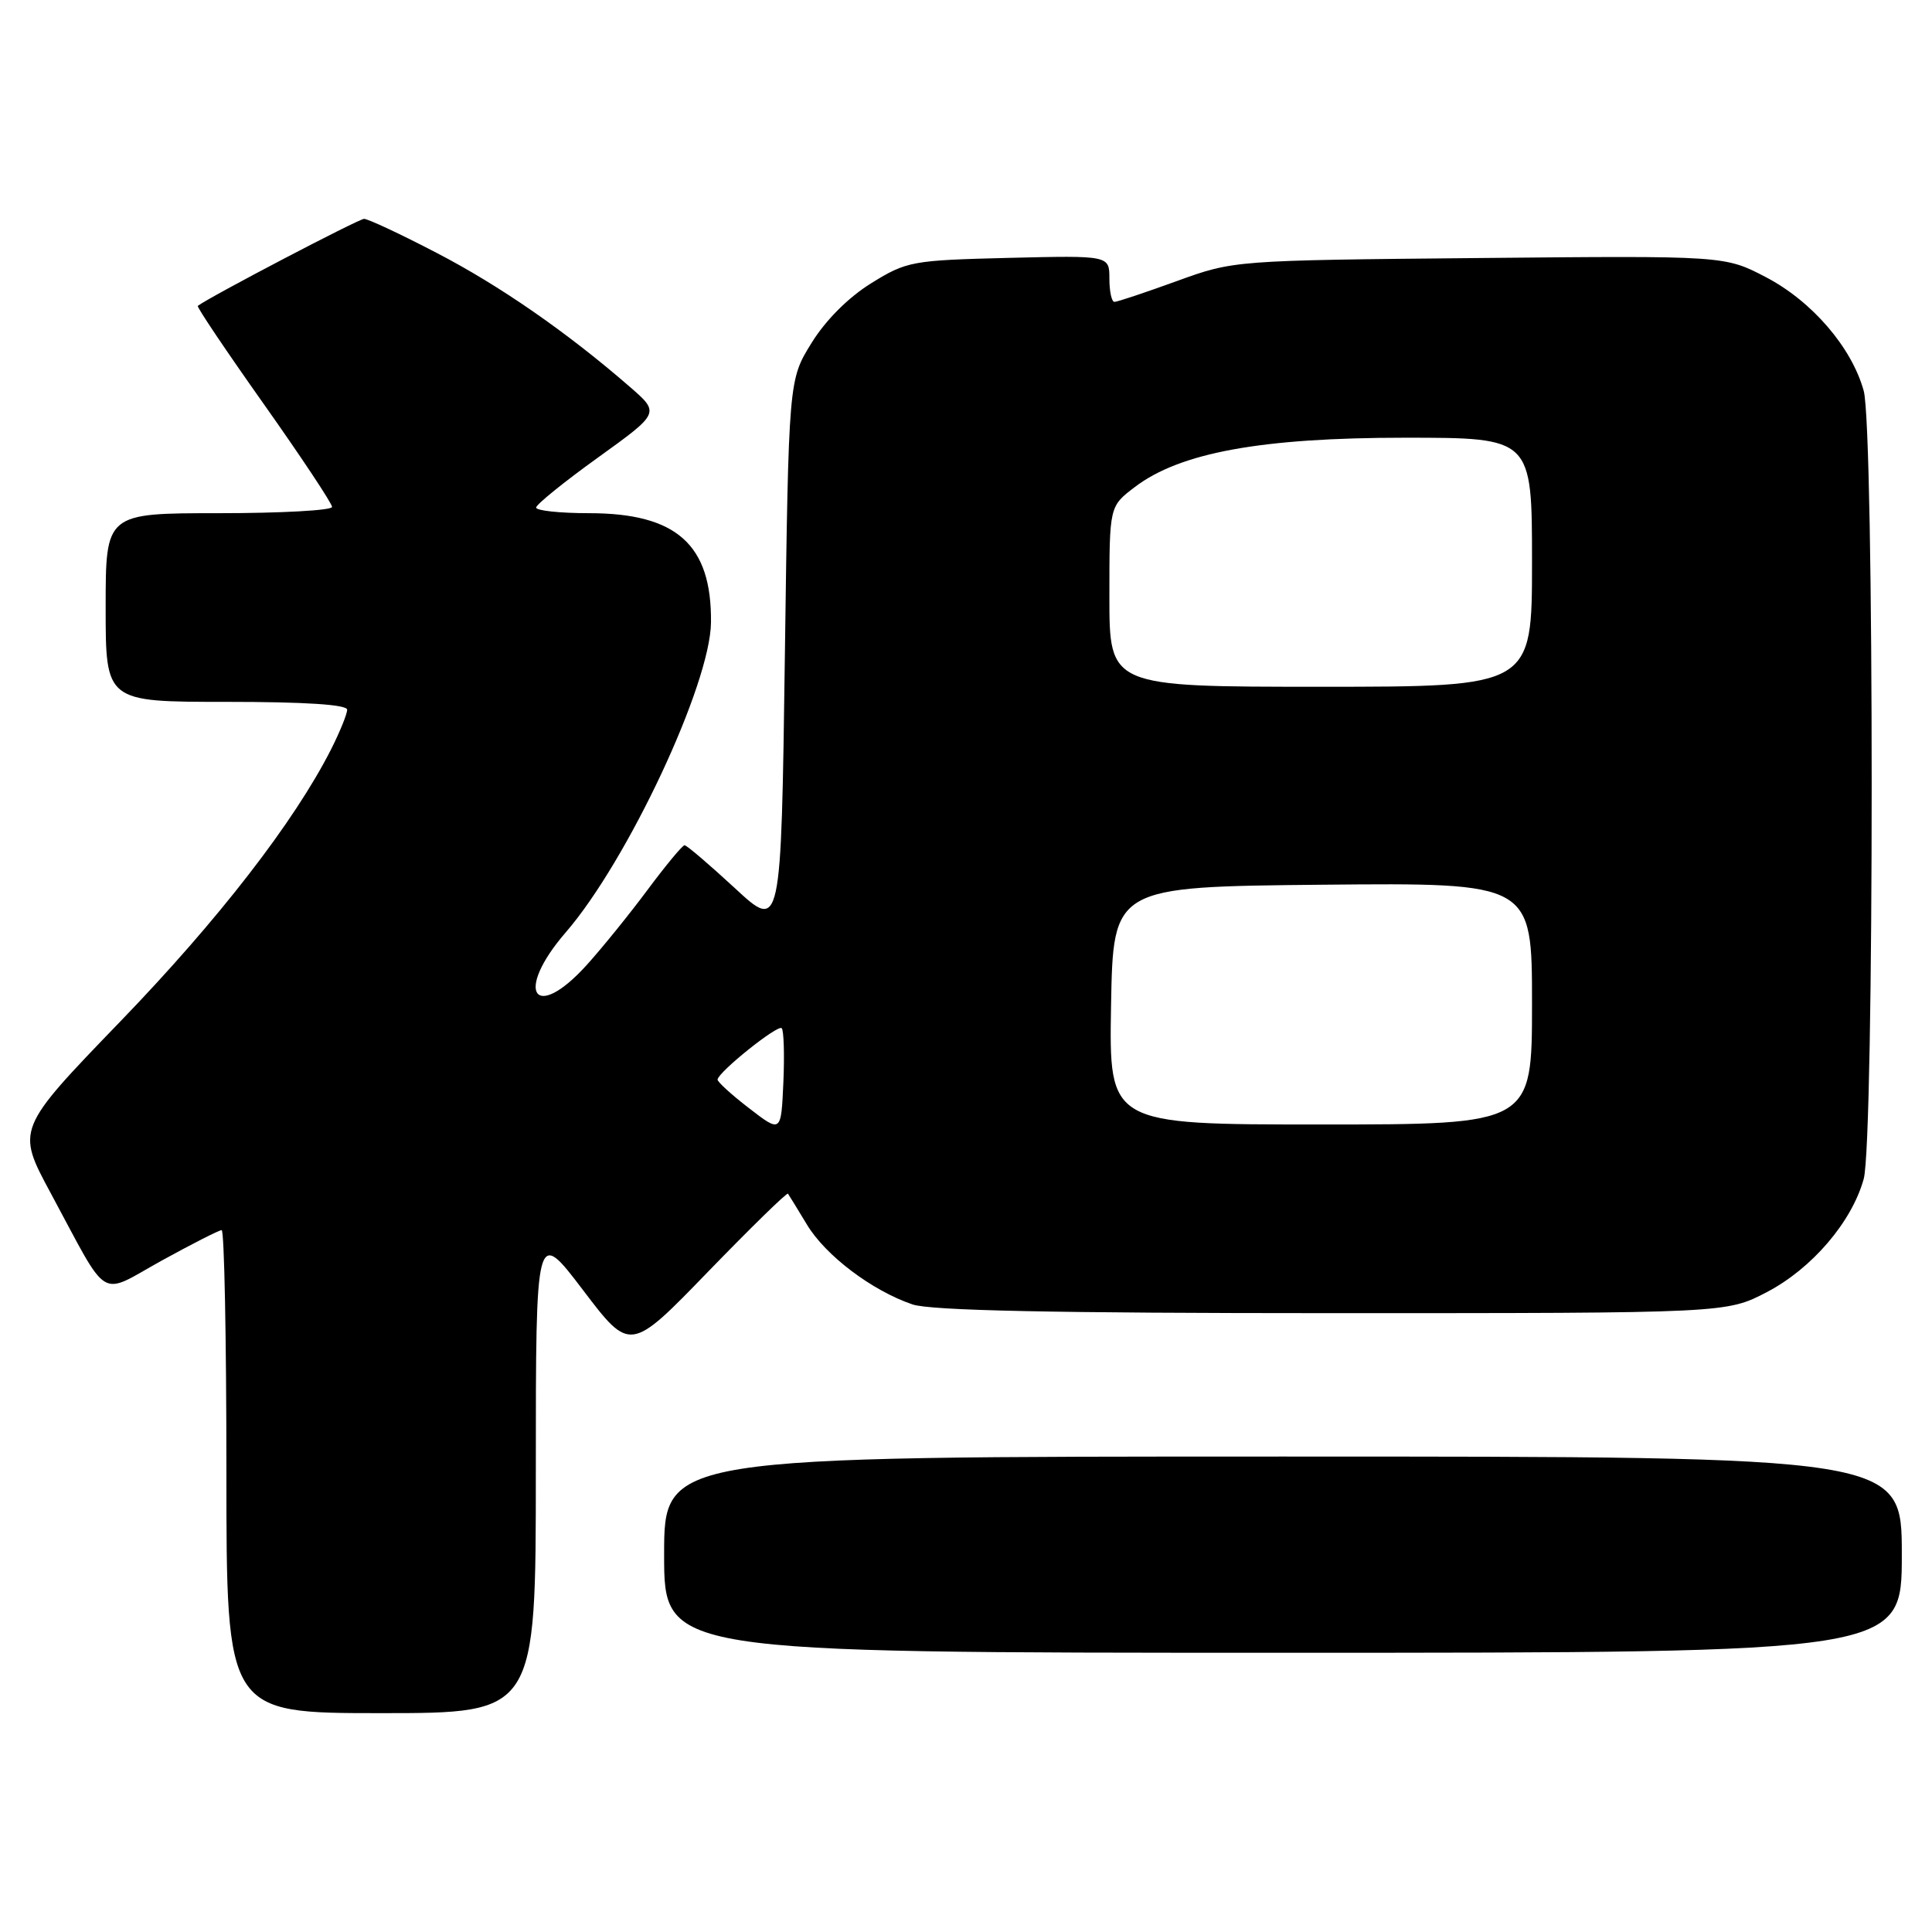 <?xml version="1.0" encoding="UTF-8" standalone="no"?>
<!DOCTYPE svg PUBLIC "-//W3C//DTD SVG 1.1//EN" "http://www.w3.org/Graphics/SVG/1.1/DTD/svg11.dtd" >
<svg xmlns="http://www.w3.org/2000/svg" xmlns:xlink="http://www.w3.org/1999/xlink" version="1.1" viewBox="0 0 256 256">
 <g >
 <path fill="currentColor"
d=" M 71.00 194.86 C 71.00 162.72 71.00 162.72 77.25 170.94 C 83.50 179.17 83.50 179.17 93.83 168.50 C 99.52 162.63 104.28 157.98 104.41 158.17 C 104.54 158.35 105.67 160.19 106.92 162.26 C 109.38 166.36 115.53 171.01 120.90 172.84 C 123.30 173.66 139.57 174.00 176.54 174.00 C 228.77 174.00 228.77 174.00 234.12 171.21 C 240.09 168.09 245.37 161.92 246.95 156.22 C 248.36 151.17 248.36 56.83 246.95 51.78 C 245.36 46.03 240.10 39.92 234.00 36.73 C 228.54 33.88 228.54 33.88 196.02 34.19 C 163.50 34.50 163.50 34.50 155.92 37.25 C 151.76 38.76 148.05 40.00 147.67 40.00 C 147.30 40.00 147.00 38.62 147.00 36.92 C 147.00 33.85 147.00 33.85 133.67 34.17 C 120.84 34.49 120.15 34.61 115.44 37.53 C 112.42 39.40 109.40 42.42 107.53 45.45 C 104.50 50.34 104.50 50.34 104.00 86.85 C 103.50 123.36 103.50 123.36 97.37 117.68 C 93.99 114.56 91.00 112.00 90.71 112.00 C 90.43 112.00 88.24 114.64 85.84 117.86 C 83.45 121.08 79.81 125.58 77.75 127.86 C 70.78 135.57 68.11 131.46 74.96 123.55 C 83.16 114.07 94.14 90.65 94.21 82.46 C 94.31 72.16 89.66 68.00 78.05 68.00 C 74.17 68.00 71.02 67.66 71.04 67.25 C 71.06 66.84 74.75 63.85 79.26 60.61 C 87.44 54.72 87.44 54.72 83.47 51.27 C 75.18 44.06 66.20 37.83 57.84 33.50 C 53.08 31.02 48.76 29.00 48.24 29.00 C 47.53 29.00 27.80 39.32 26.21 40.53 C 26.04 40.66 29.98 46.51 34.96 53.55 C 39.93 60.58 44.00 66.71 44.00 67.17 C 44.00 67.63 37.25 68.00 29.00 68.00 C 14.00 68.00 14.00 68.00 14.00 80.50 C 14.00 93.00 14.00 93.00 30.00 93.00 C 40.41 93.00 46.00 93.36 46.00 94.04 C 46.00 94.61 45.04 96.97 43.87 99.29 C 39.00 108.89 28.93 121.90 15.95 135.34 C 2.16 149.63 2.16 149.63 6.70 158.06 C 14.61 172.73 12.95 171.72 21.42 167.04 C 25.45 164.82 29.03 163.00 29.37 163.00 C 29.72 163.00 30.00 177.40 30.00 195.00 C 30.00 227.00 30.00 227.00 50.50 227.00 C 71.00 227.00 71.00 227.00 71.00 194.86 Z  M 252.00 206.00 C 252.00 193.00 252.00 193.00 170.00 193.00 C 88.00 193.00 88.00 193.00 88.00 206.00 C 88.00 219.00 88.00 219.00 170.00 219.00 C 252.00 219.00 252.00 219.00 252.00 206.00 Z  M 99.25 146.84 C 96.91 145.04 95.04 143.33 95.08 143.04 C 95.25 141.98 103.06 135.73 103.58 136.24 C 103.86 136.53 103.96 139.77 103.80 143.44 C 103.50 150.12 103.50 150.12 99.25 146.84 Z  M 147.22 133.25 C 147.50 117.50 147.50 117.50 175.25 117.23 C 203.00 116.97 203.00 116.97 203.00 132.98 C 203.00 149.00 203.00 149.00 174.97 149.00 C 146.95 149.00 146.95 149.00 147.22 133.25 Z  M 147.00 79.05 C 147.00 67.10 147.00 67.10 150.35 64.55 C 156.35 59.97 167.13 58.00 186.16 58.00 C 203.00 58.00 203.00 58.00 203.00 74.50 C 203.00 91.00 203.00 91.00 175.00 91.00 C 147.00 91.00 147.00 91.00 147.00 79.05 Z "/>
</g>
</svg>